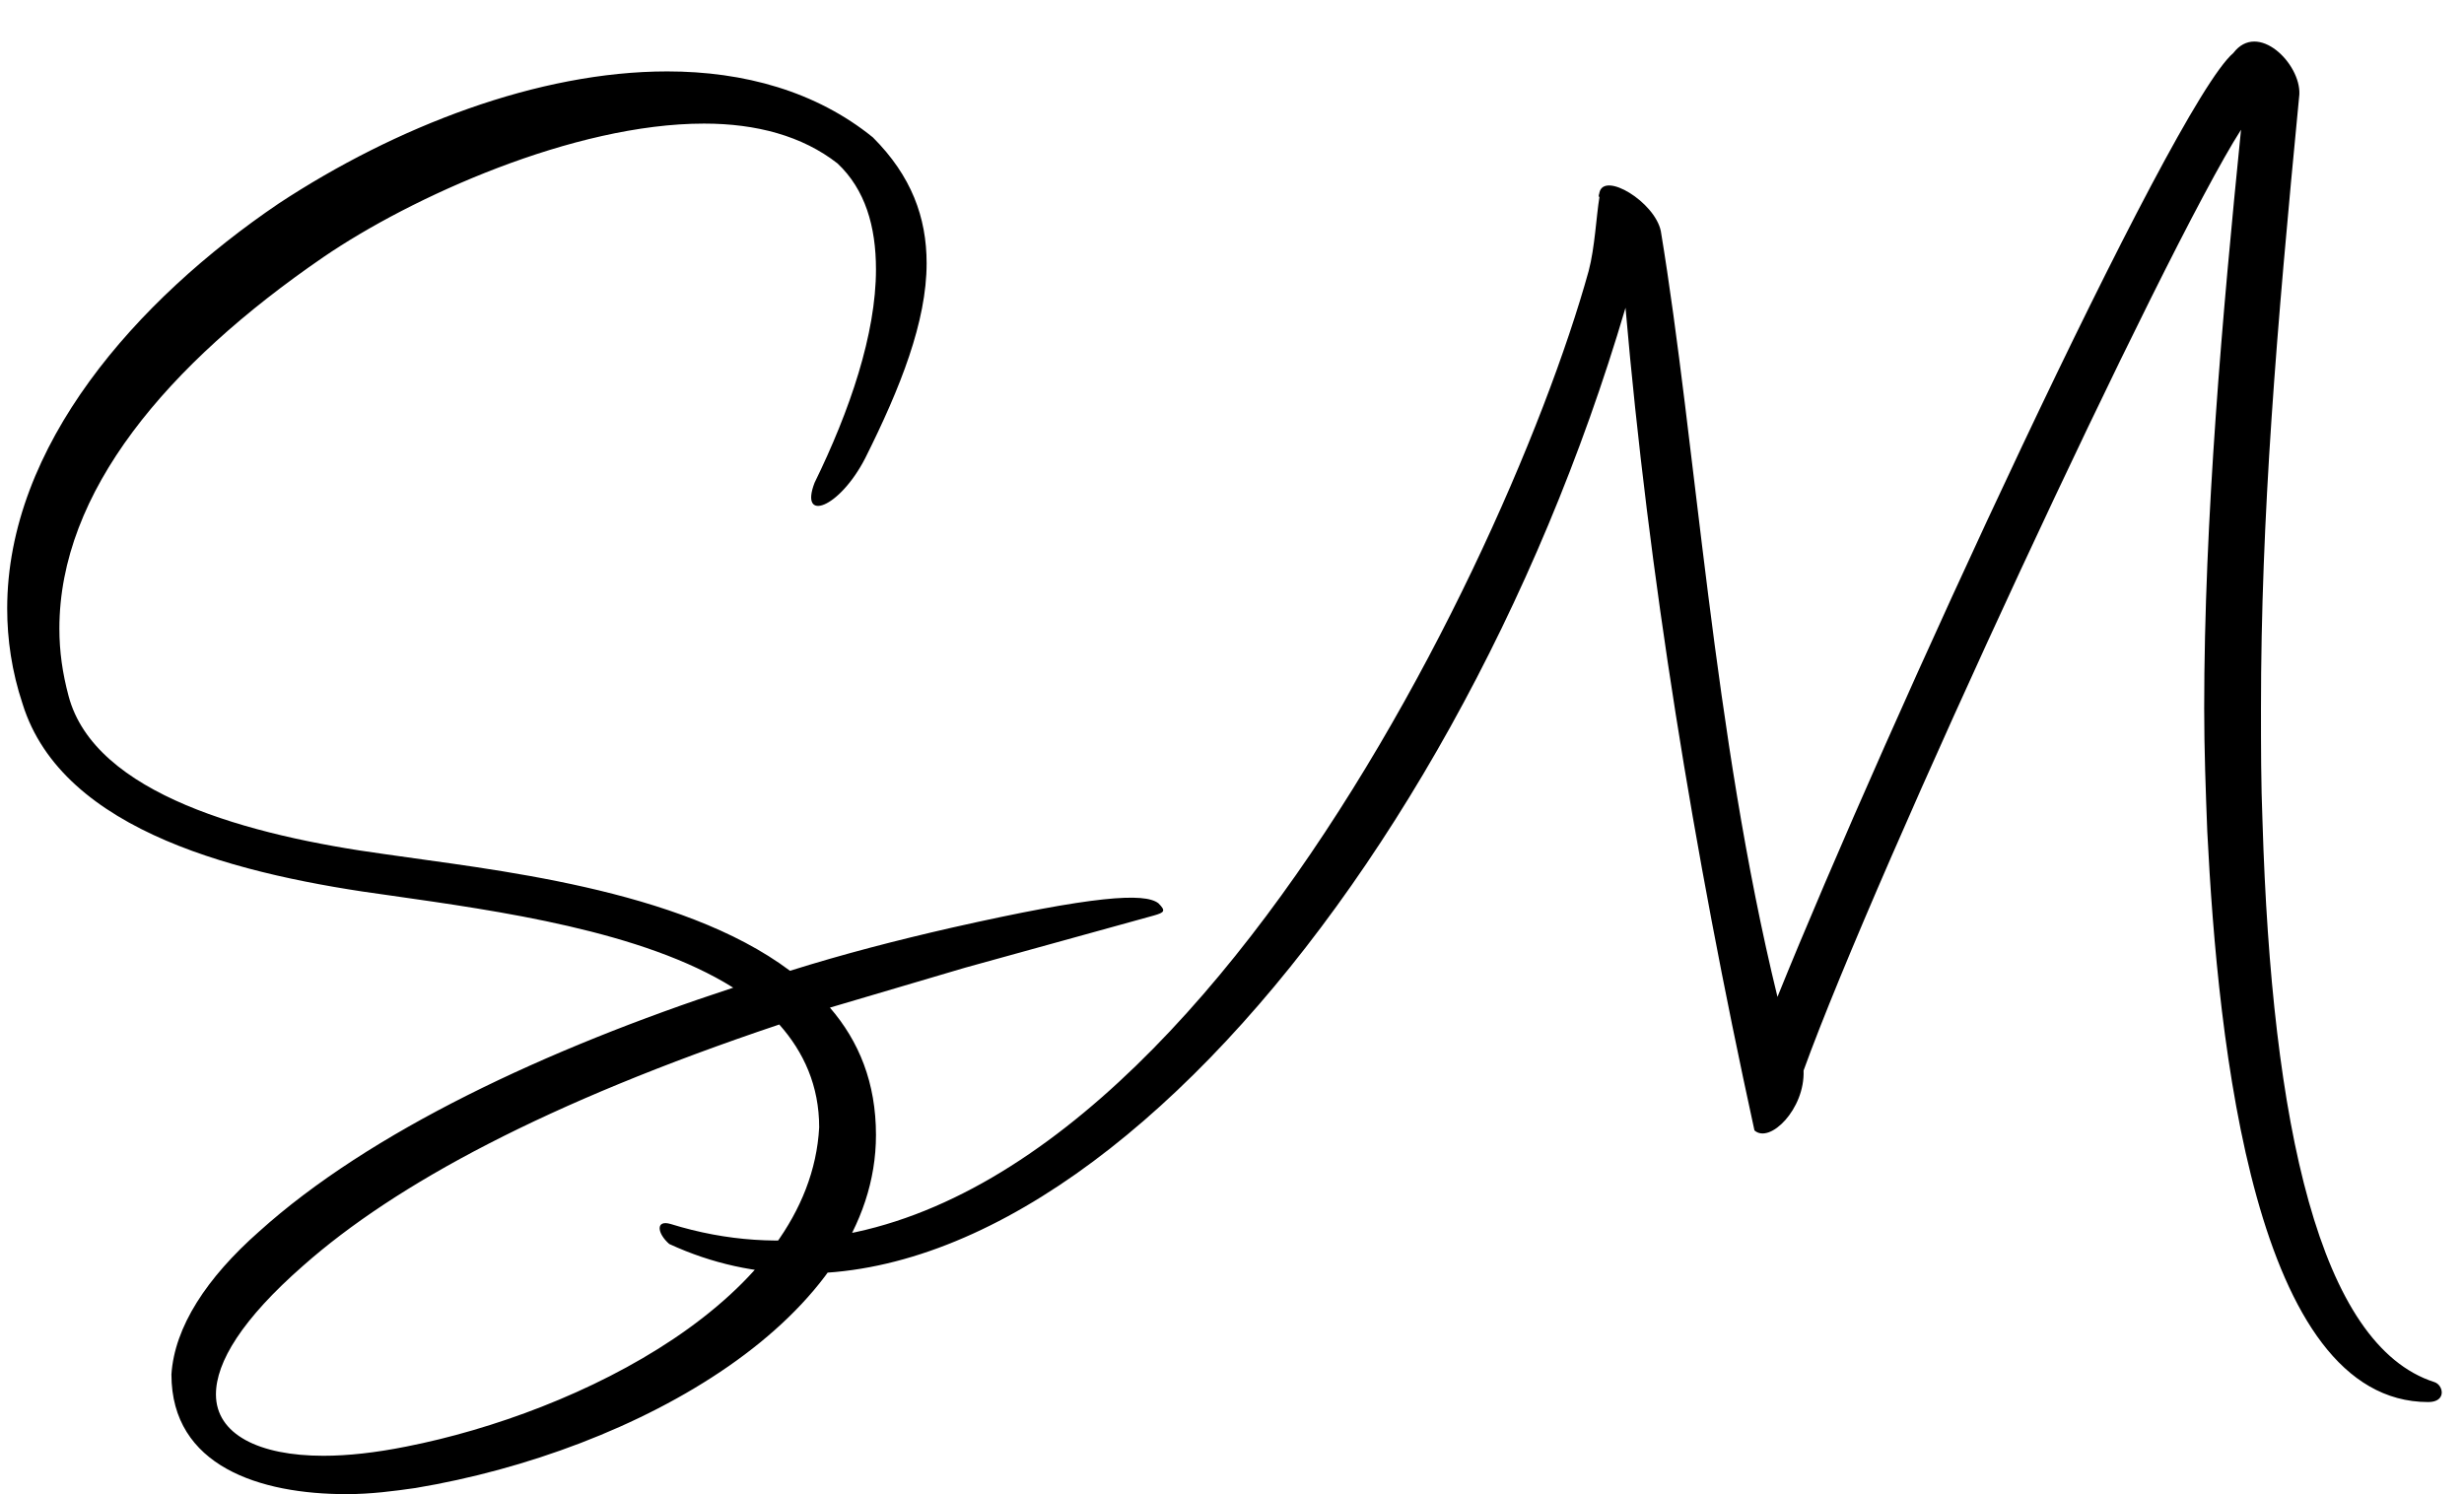 <svg width="61" height="37" viewBox="0 0 61 37" fill="none" xmlns="http://www.w3.org/2000/svg">
<path d="M9.526 21.148C12.11 21.528 16.822 21.984 19.558 24.036C20.888 23.618 22.218 23.276 23.548 22.972C27.082 22.174 28.336 22.098 28.678 22.364C28.868 22.554 28.83 22.592 28.564 22.668L23.89 23.96L20.546 24.948C21.268 25.784 21.686 26.81 21.686 28.102C21.686 32.624 15.758 35.93 10.286 36.842C9.754 36.918 9.184 36.994 8.576 36.994C6.448 36.994 4.244 36.31 4.244 34.03C4.32 32.852 5.118 31.636 6.41 30.496C9.146 28.026 13.516 25.974 18.152 24.454C15.91 23.048 12.338 22.554 9.678 22.174C5.992 21.68 1.546 20.616 0.558 17.424C0.292 16.626 0.178 15.828 0.178 15.068C0.178 11.04 3.37 7.43 6.904 5.036C9.792 3.136 13.326 1.768 16.518 1.768C18.418 1.768 20.204 2.262 21.61 3.402C22.56 4.352 22.94 5.378 22.94 6.518C22.94 7.962 22.294 9.596 21.42 11.344C20.774 12.598 19.786 12.94 20.166 11.952C21.04 10.166 21.686 8.266 21.686 6.67C21.686 5.606 21.42 4.694 20.736 4.048C19.862 3.364 18.722 3.06 17.43 3.06C14.2 3.06 10.172 4.884 8.006 6.366C4.13 9.026 1.47 12.18 1.47 15.562C1.47 16.132 1.546 16.664 1.698 17.234C2.344 19.666 6.182 20.692 9.526 21.148ZM20.28 27.912C20.28 26.886 19.9 26.05 19.292 25.366C13.516 27.304 9.792 29.318 7.512 31.332C5.992 32.662 5.346 33.726 5.346 34.524C5.346 35.512 6.41 36.044 8.006 36.044C8.614 36.044 9.298 35.968 10.058 35.816C14.314 34.98 20.052 32.168 20.28 27.912ZM43.434 27.988C41.914 21.034 40.812 14.194 40.242 7.62C35.91 22.326 25.042 34.714 16.568 30.8C16.264 30.534 16.226 30.192 16.606 30.306C27.74 33.764 37.202 14.384 39.33 6.708C39.482 6.138 39.52 5.34 39.596 4.884C39.558 4.846 39.596 4.808 39.596 4.77C39.71 4.238 40.964 4.998 41.116 5.72C41.99 11.002 42.408 18.146 44.004 24.682C46.626 18.184 53.77 2.604 55.29 1.312C55.898 0.514 56.962 1.578 56.924 2.338C56.354 8.228 55.974 12.788 55.974 17.538C55.974 18.488 55.974 19.4 56.012 20.35C56.24 27.836 57.418 33.308 60.268 34.22C60.496 34.296 60.572 34.714 60.116 34.714C55.822 34.714 54.91 25.898 54.644 20.578C54.606 19.59 54.568 18.564 54.568 17.538C54.568 12.864 55.024 7.734 55.48 3.212C53.58 6.176 46.436 21.566 44.65 26.506C44.688 27.456 43.814 28.33 43.434 27.988Z" fill="black"/>
</svg>
